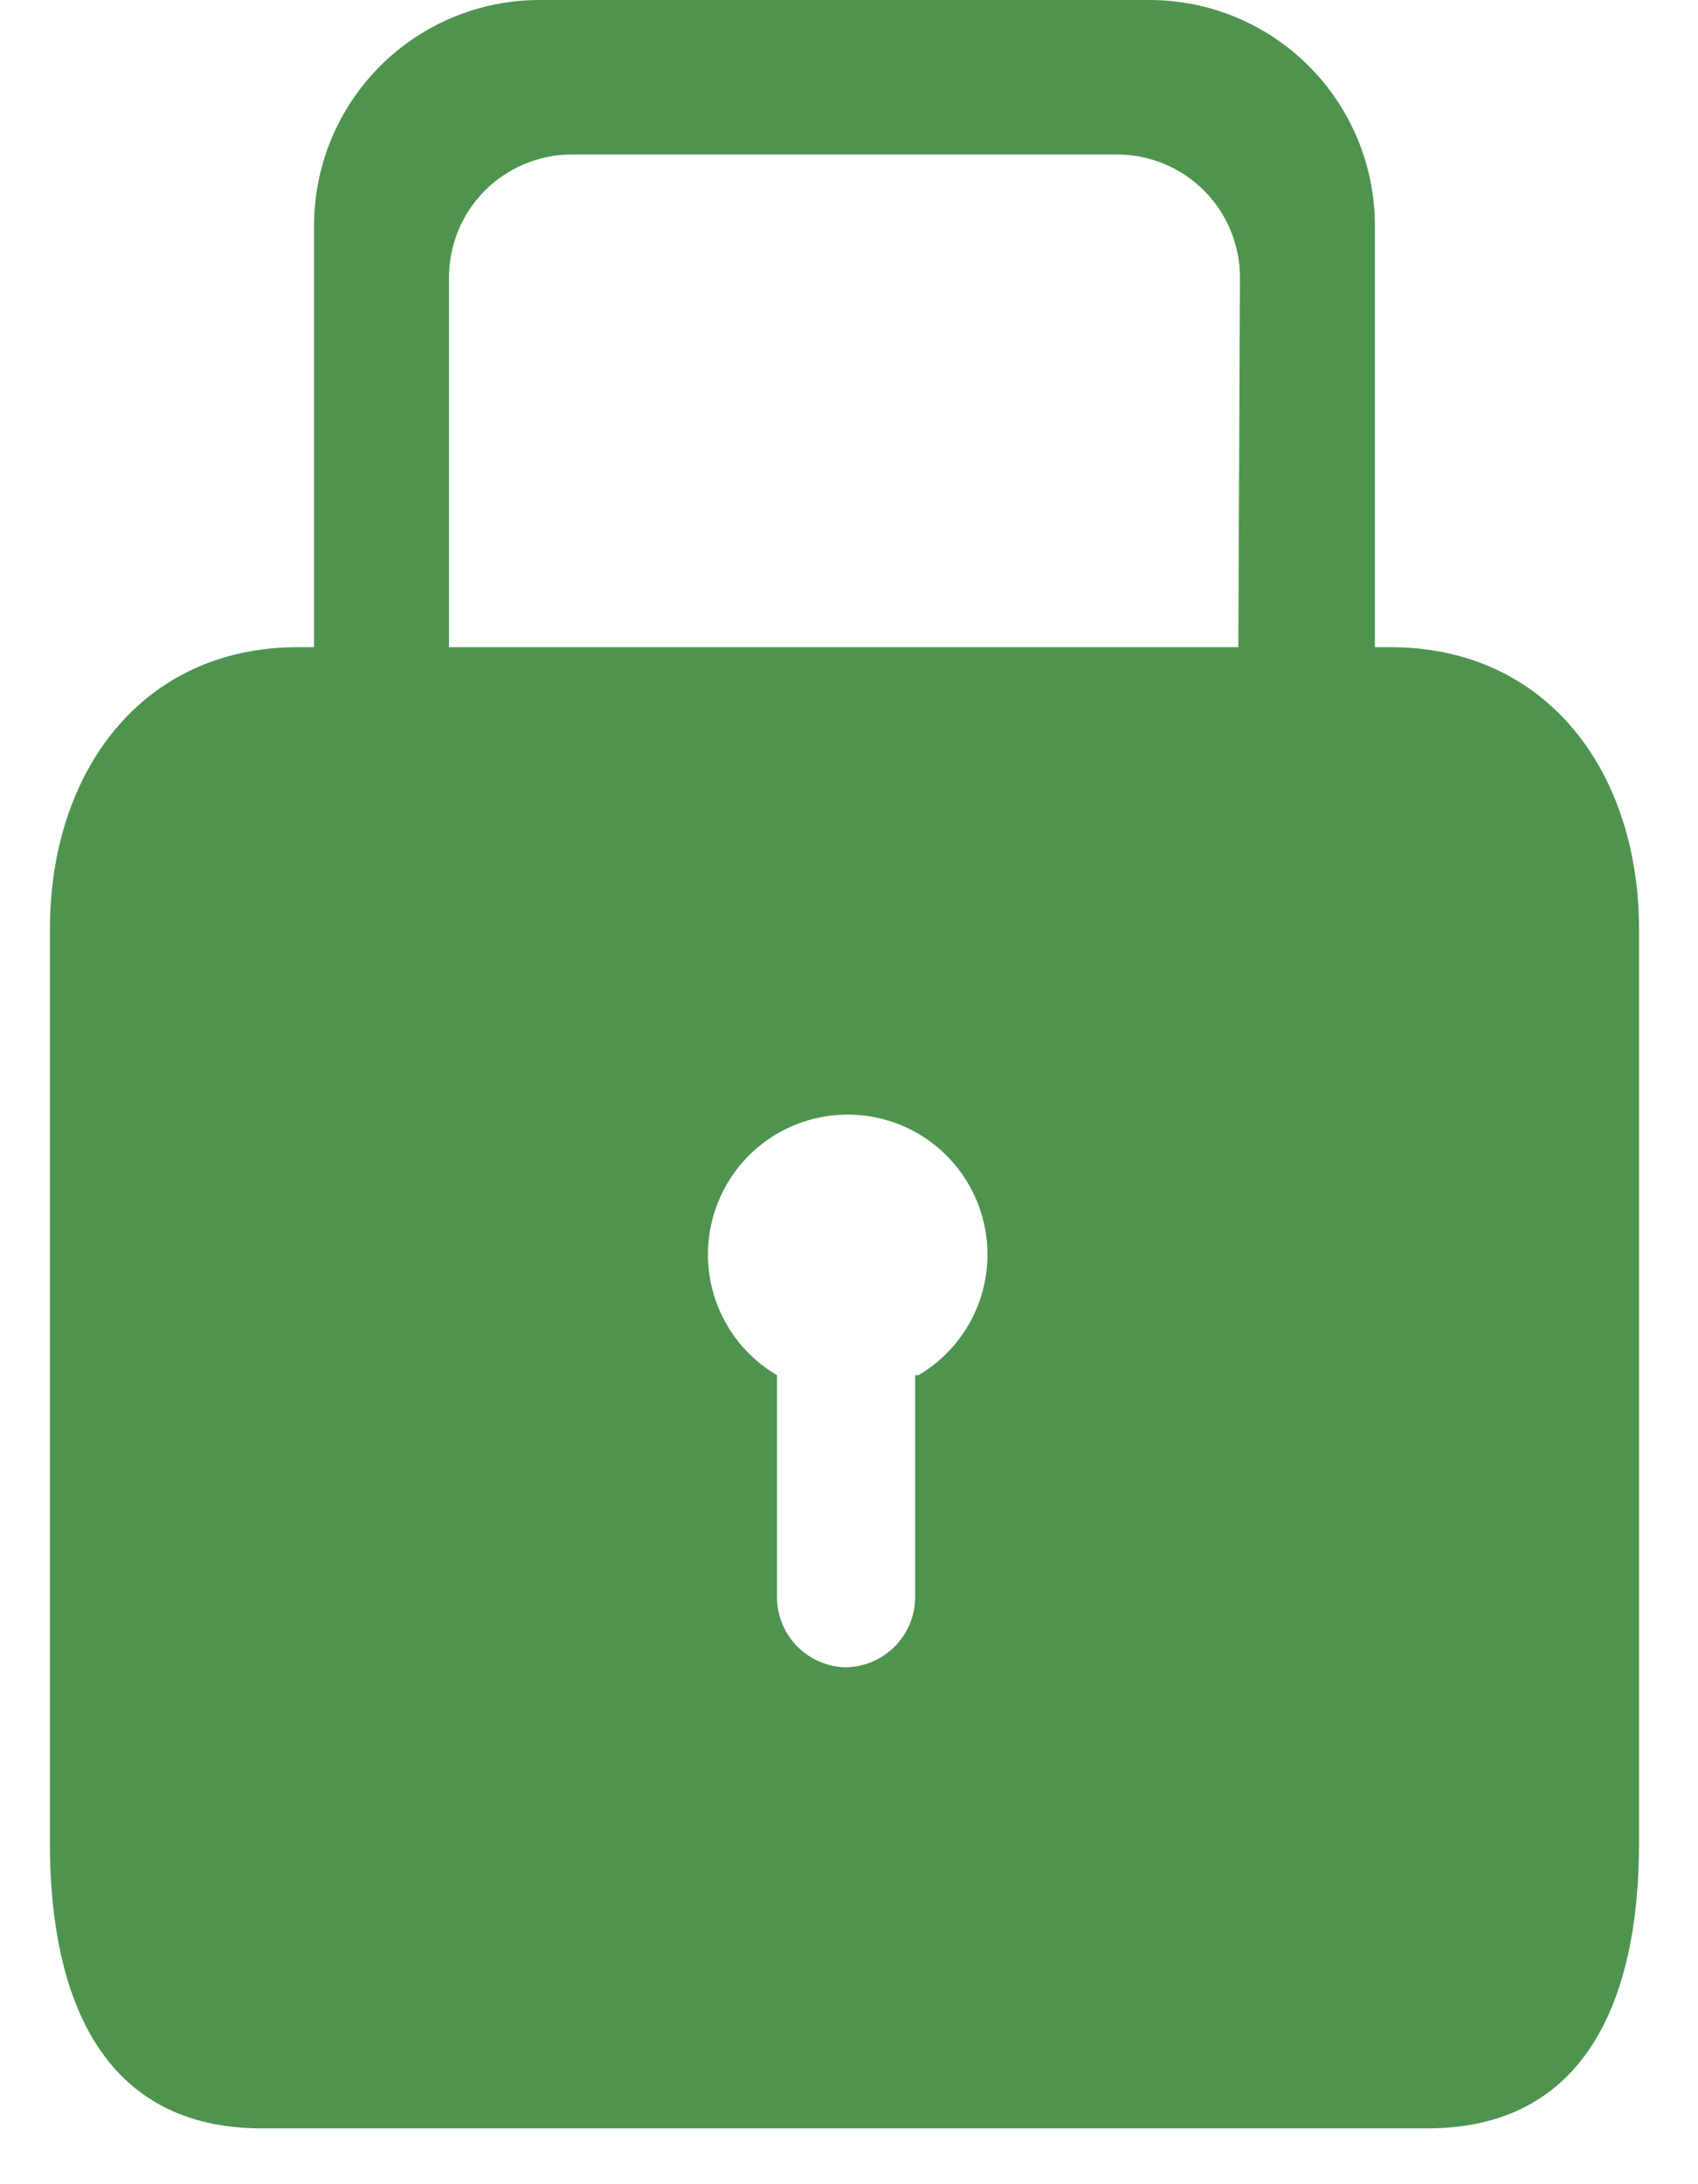 <svg width="21" height="27" viewBox="0 0 21 27" fill="none" xmlns="http://www.w3.org/2000/svg">
<path d="M17.194 8H17.004V2.79C17.004 2.05 16.71 1.34 16.187 0.817C15.665 0.294 14.956 0 14.216 0L6.672 0C5.933 0 5.223 0.294 4.701 0.817C4.178 1.34 3.884 2.05 3.884 2.79V8H3.684C1.746 8 0.617 9.55 0.617 11.49V22.78C0.617 24.73 1.286 26.31 3.235 26.31H17.653C19.602 26.31 20.271 24.73 20.271 22.78V11.49C20.271 9.55 19.142 8 17.194 8ZM11.318 17V19.74C11.318 19.855 11.296 19.969 11.251 20.075C11.207 20.181 11.142 20.278 11.06 20.359C10.978 20.44 10.881 20.503 10.775 20.547C10.668 20.59 10.554 20.611 10.439 20.61C10.21 20.6 9.995 20.499 9.839 20.331C9.684 20.162 9.602 19.939 9.61 19.71V17C9.282 16.808 9.027 16.513 8.884 16.162C8.74 15.81 8.716 15.421 8.816 15.054C8.915 14.688 9.132 14.364 9.434 14.133C9.735 13.903 10.104 13.778 10.484 13.778C10.864 13.778 11.232 13.903 11.534 14.133C11.835 14.364 12.053 14.688 12.152 15.054C12.252 15.421 12.228 15.81 12.084 16.162C11.941 16.513 11.686 16.808 11.358 17H11.318ZM15.315 8H5.553V3.43C5.553 3.029 5.711 2.643 5.994 2.359C6.277 2.074 6.661 1.913 7.062 1.91H13.816C14.219 1.91 14.605 2.07 14.89 2.355C15.175 2.64 15.335 3.027 15.335 3.43L15.315 8Z" fill="#4E944F"/>
</svg>
